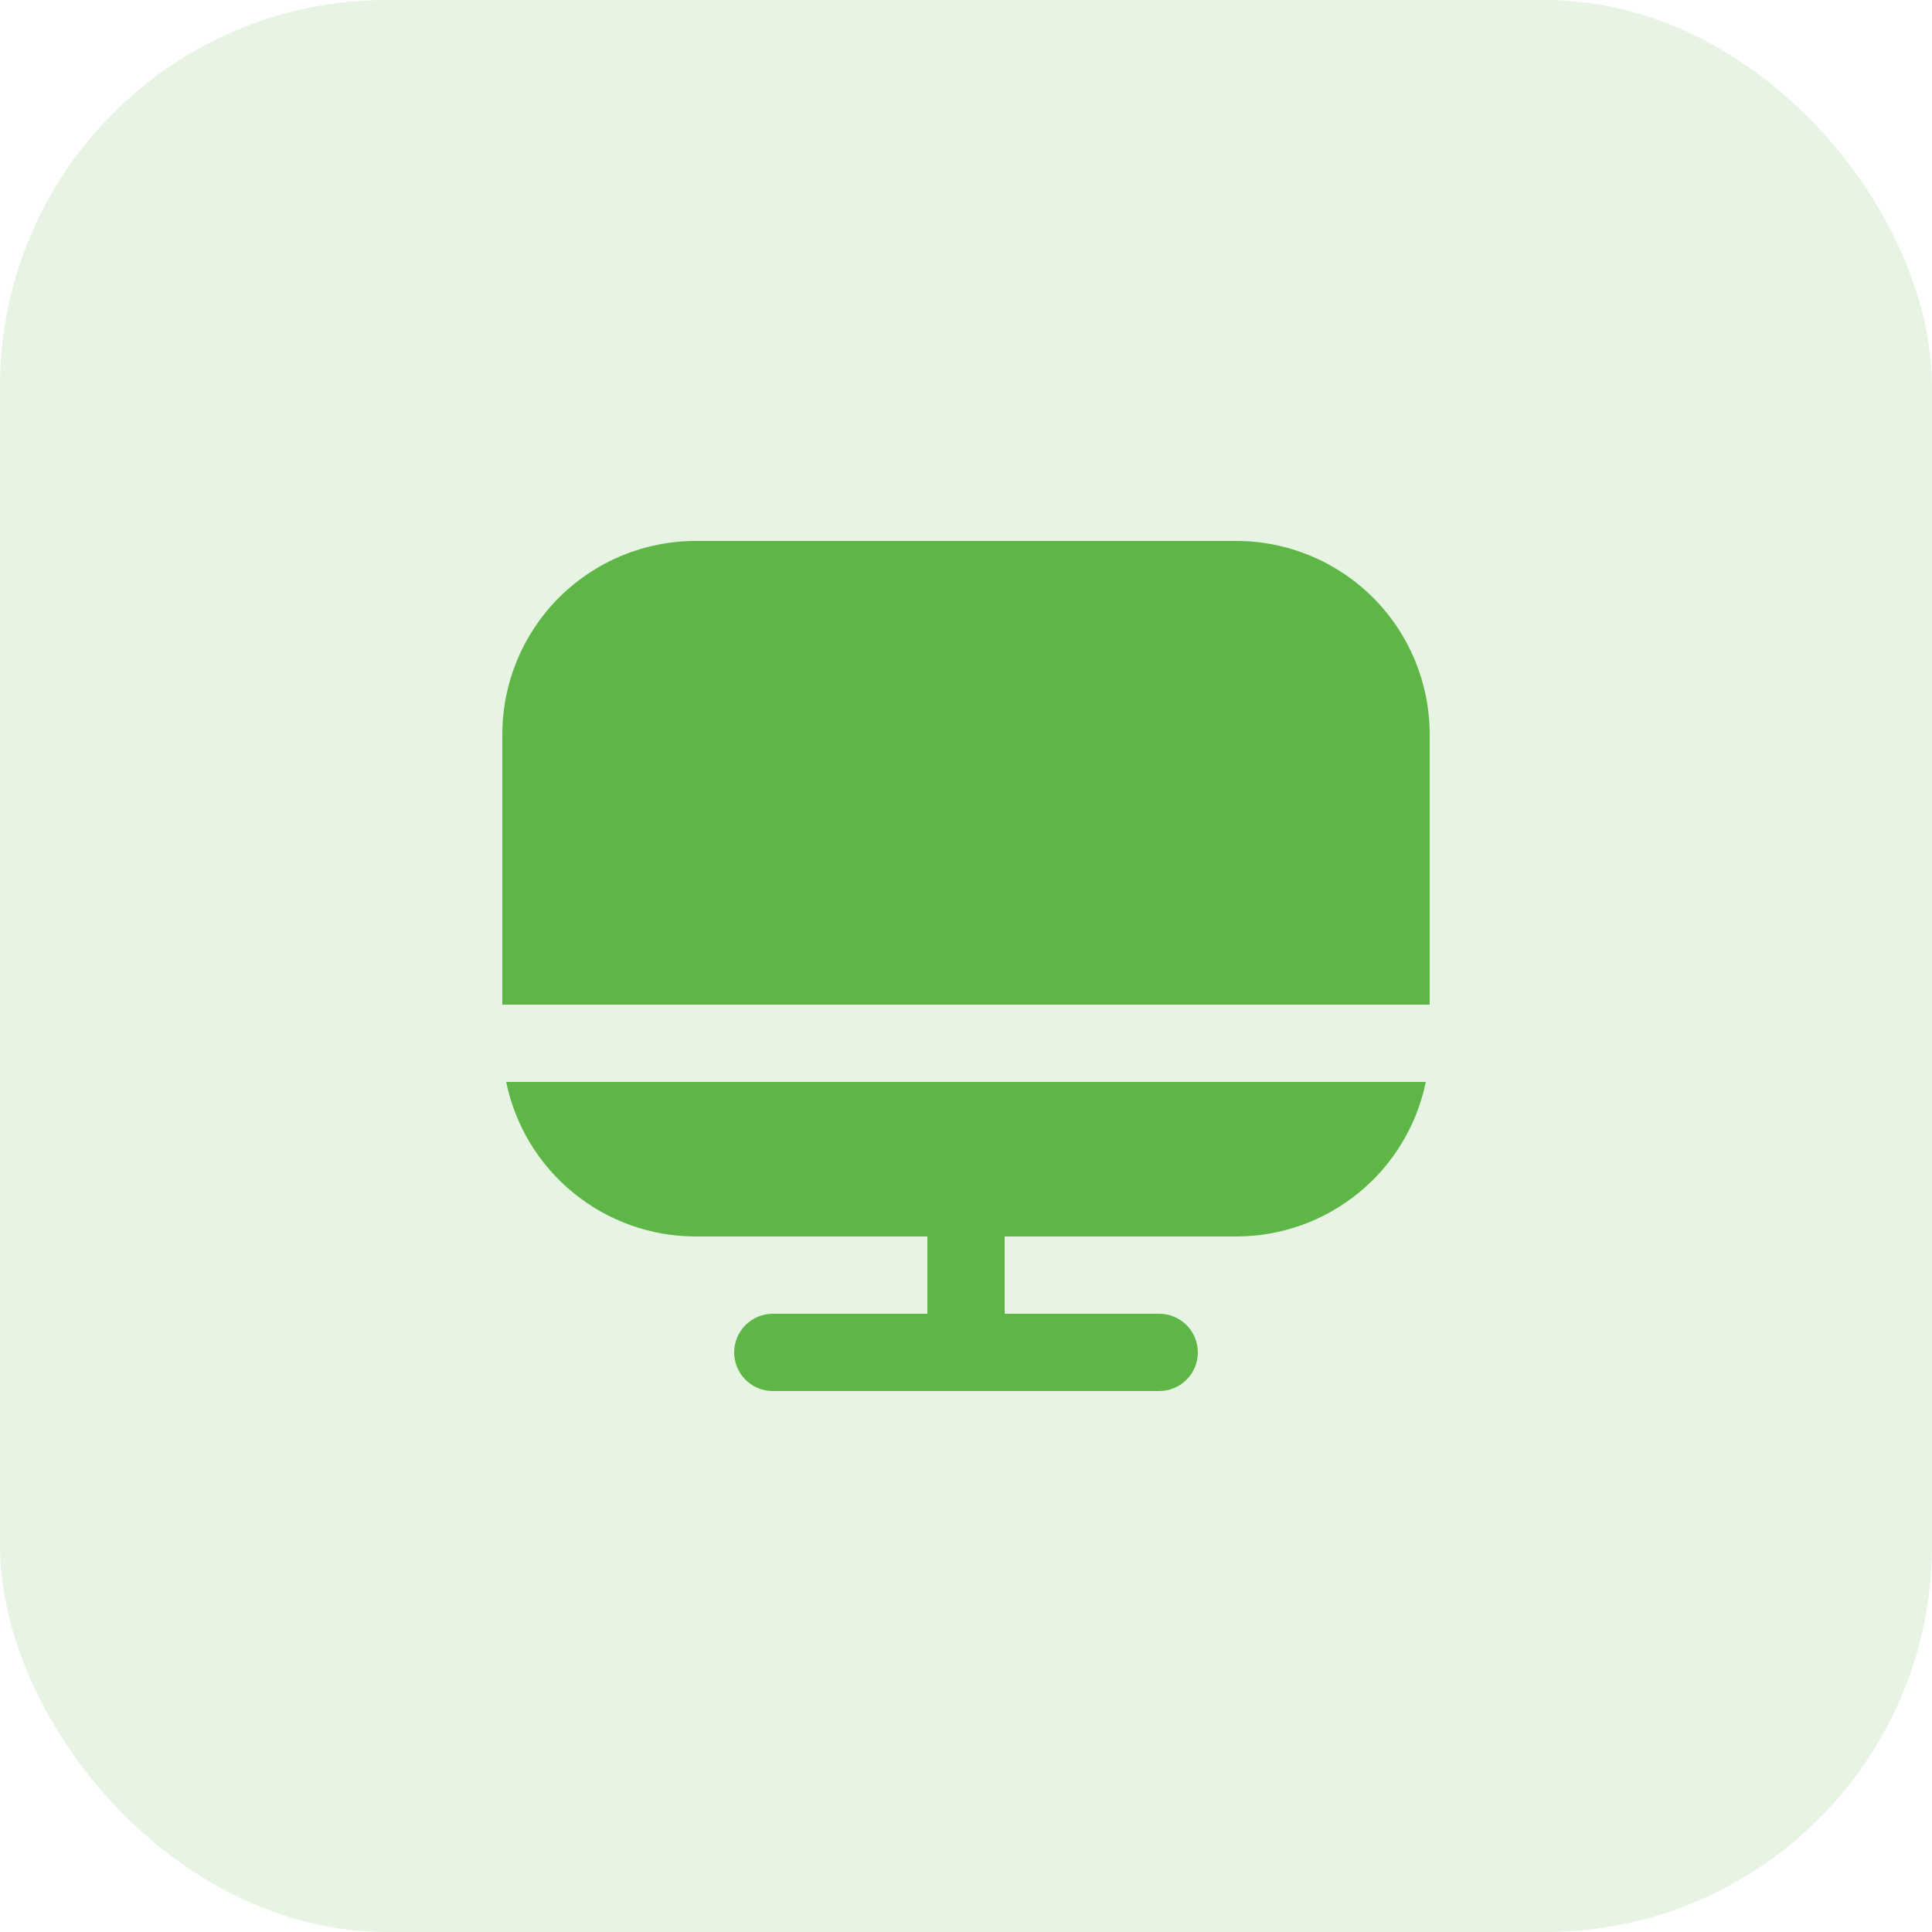 <svg width="50" height="50" viewBox="0 0 50 50" fill="none" xmlns="http://www.w3.org/2000/svg">
<rect width="50" height="50" rx="10" fill="#5DB646" fill-opacity="0.15"/>
<g clip-path="url(#clip0_48_28411)">
<path d="M18 32H24V34H20C19.735 34 19.48 34.105 19.293 34.293C19.105 34.48 19 34.735 19 35C19 35.265 19.105 35.52 19.293 35.707C19.48 35.895 19.735 36 20 36H30C30.265 36 30.52 35.895 30.707 35.707C30.895 35.52 31 35.265 31 35C31 34.735 30.895 34.48 30.707 34.293C30.52 34.105 30.265 34 30 34H26V32H32C33.152 31.998 34.269 31.6 35.161 30.871C36.054 30.143 36.668 29.129 36.9 28H13.1C13.332 29.129 13.946 30.143 14.839 30.871C15.731 31.6 16.848 31.998 18 32V32Z" fill="#5DB646"/>
<path d="M32 14H18C16.674 14.001 15.404 14.529 14.466 15.466C13.529 16.403 13.002 17.674 13 19V26H37V19C36.998 17.674 36.471 16.403 35.534 15.466C34.596 14.529 33.326 14.001 32 14V14Z" fill="#5DB646"/>
</g>
<defs>
<clipPath id="clip0_48_28411">
<rect width="24" height="24" fill="white" transform="translate(13 13)"/>
</clipPath>
</defs>
</svg>
